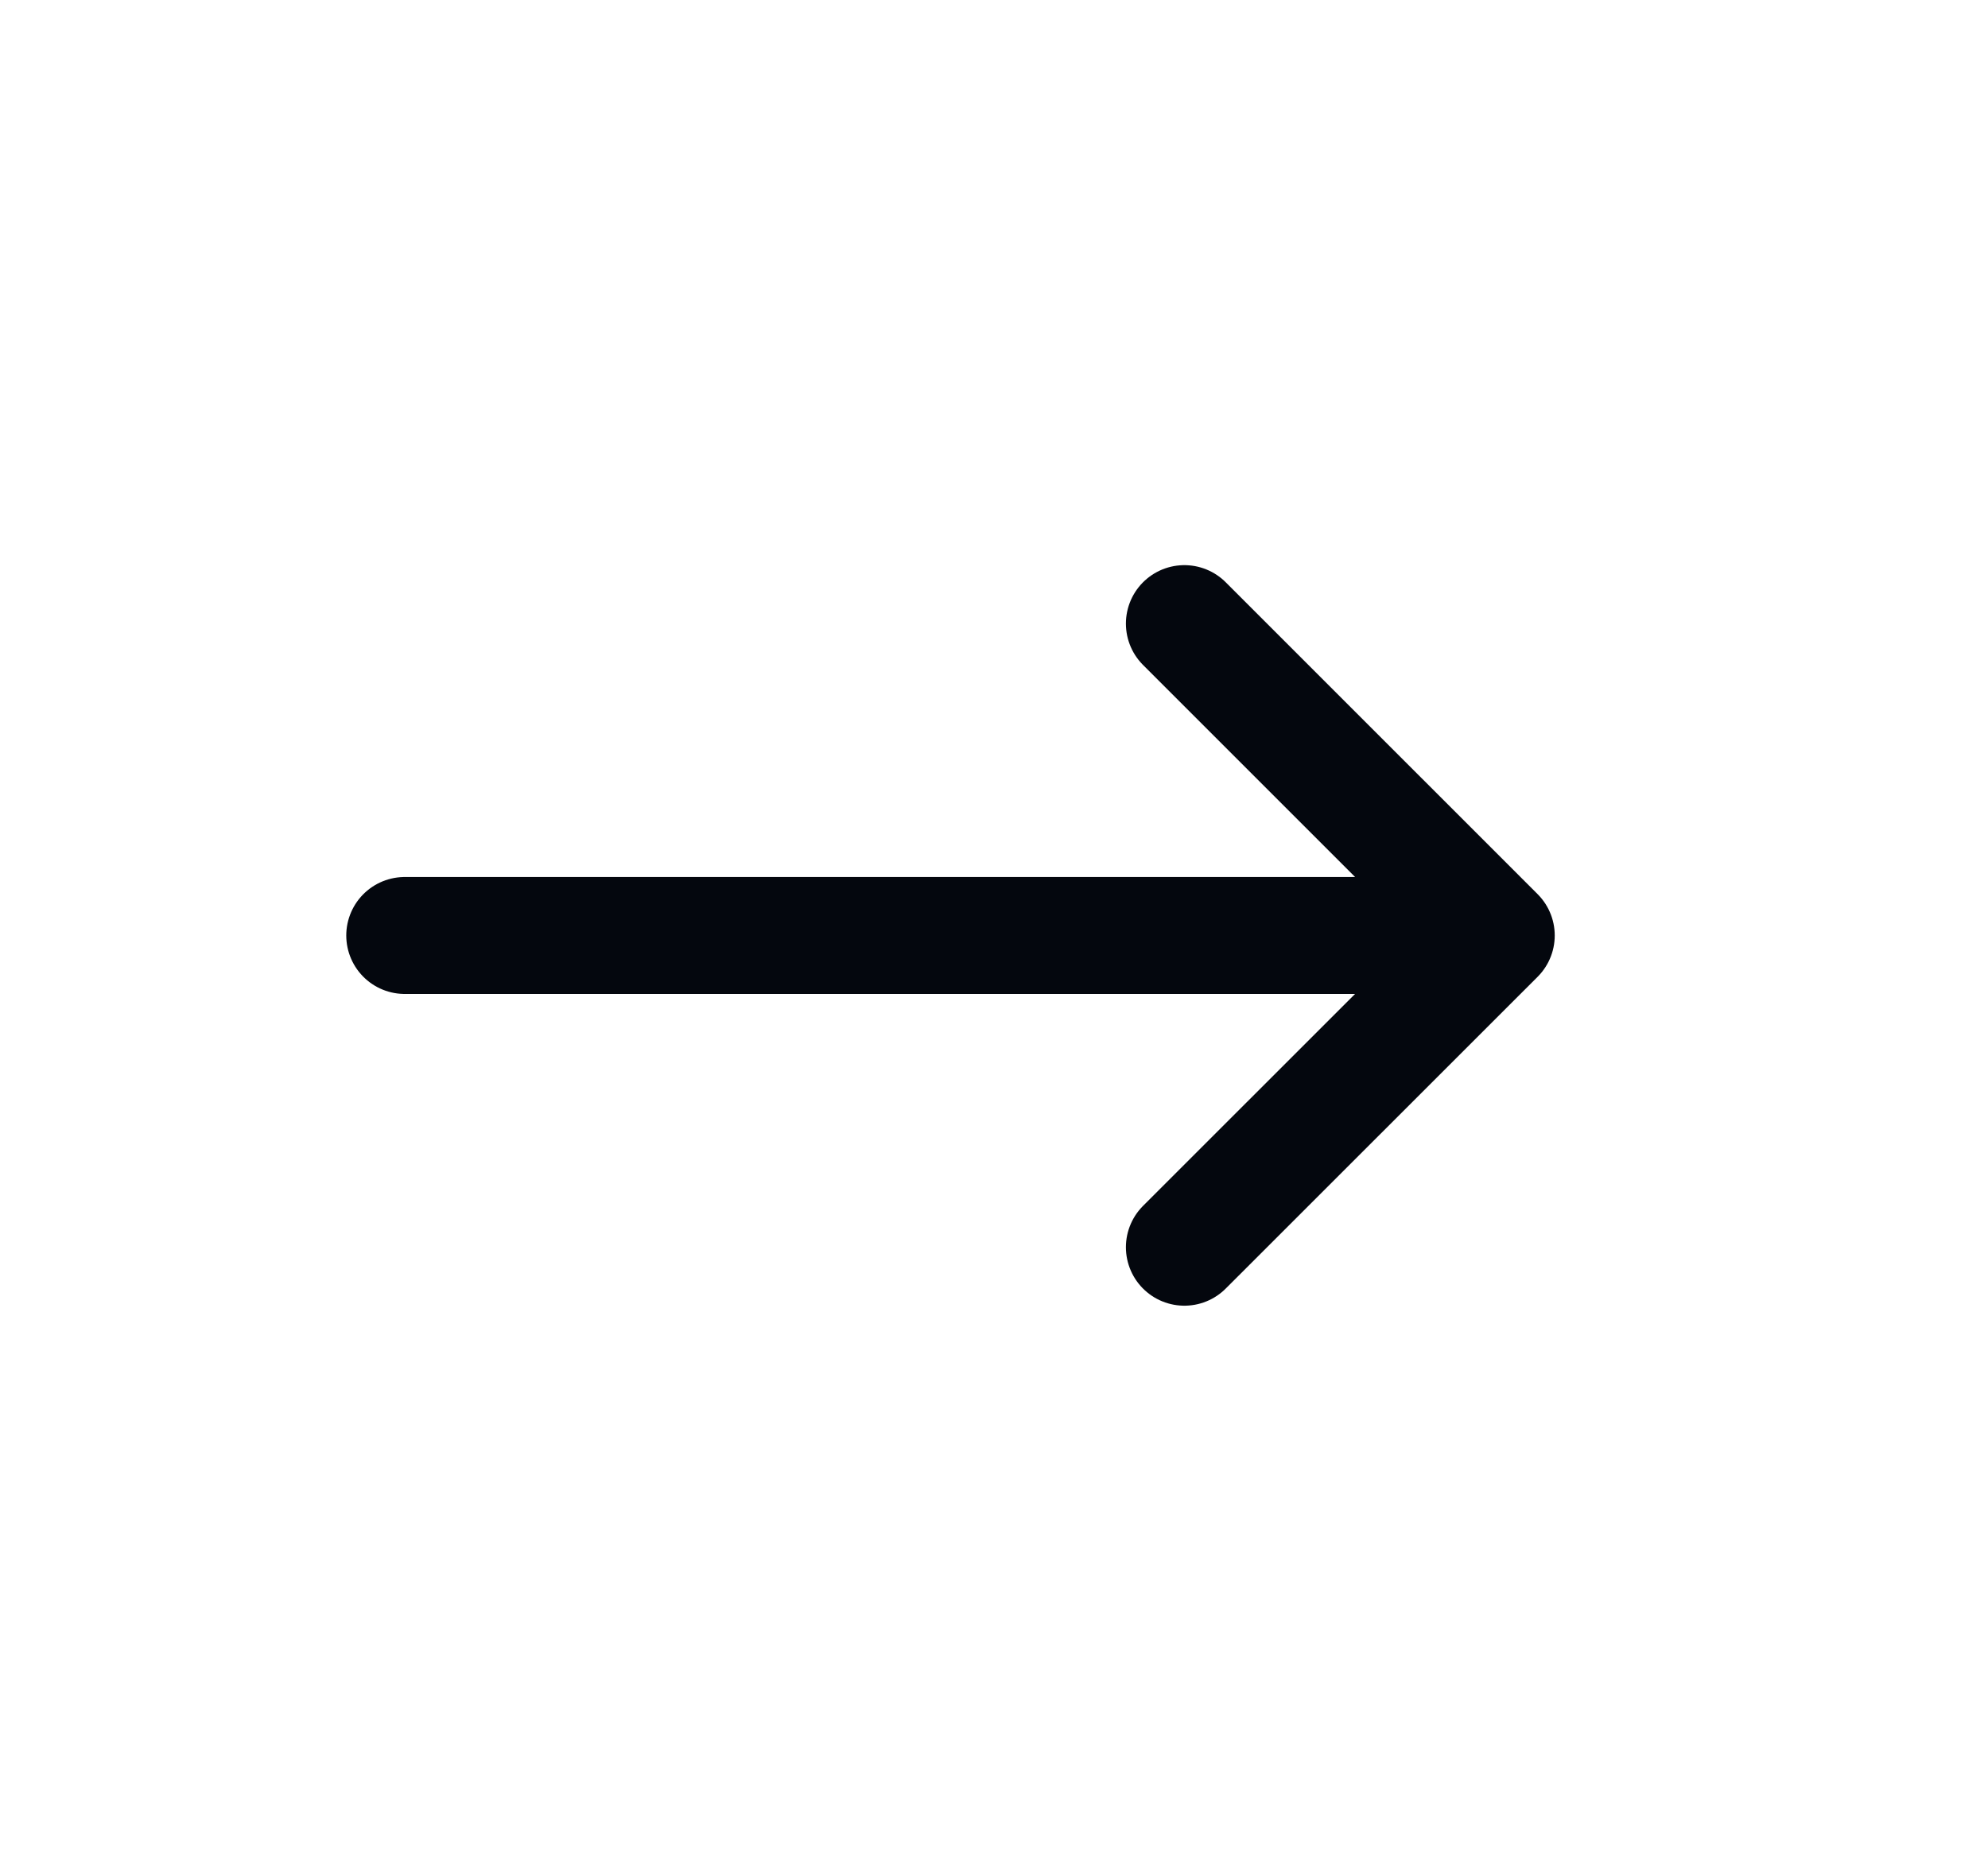 <svg width="17" height="16" viewBox="0 0 17 16" fill="none" xmlns="http://www.w3.org/2000/svg">
<path d="M12.795 8H3.461M12.795 8L10.128 10.666M12.795 8L10.128 5.333" stroke="#04070E" stroke-linecap="round" stroke-linejoin="round"/>
</svg>
